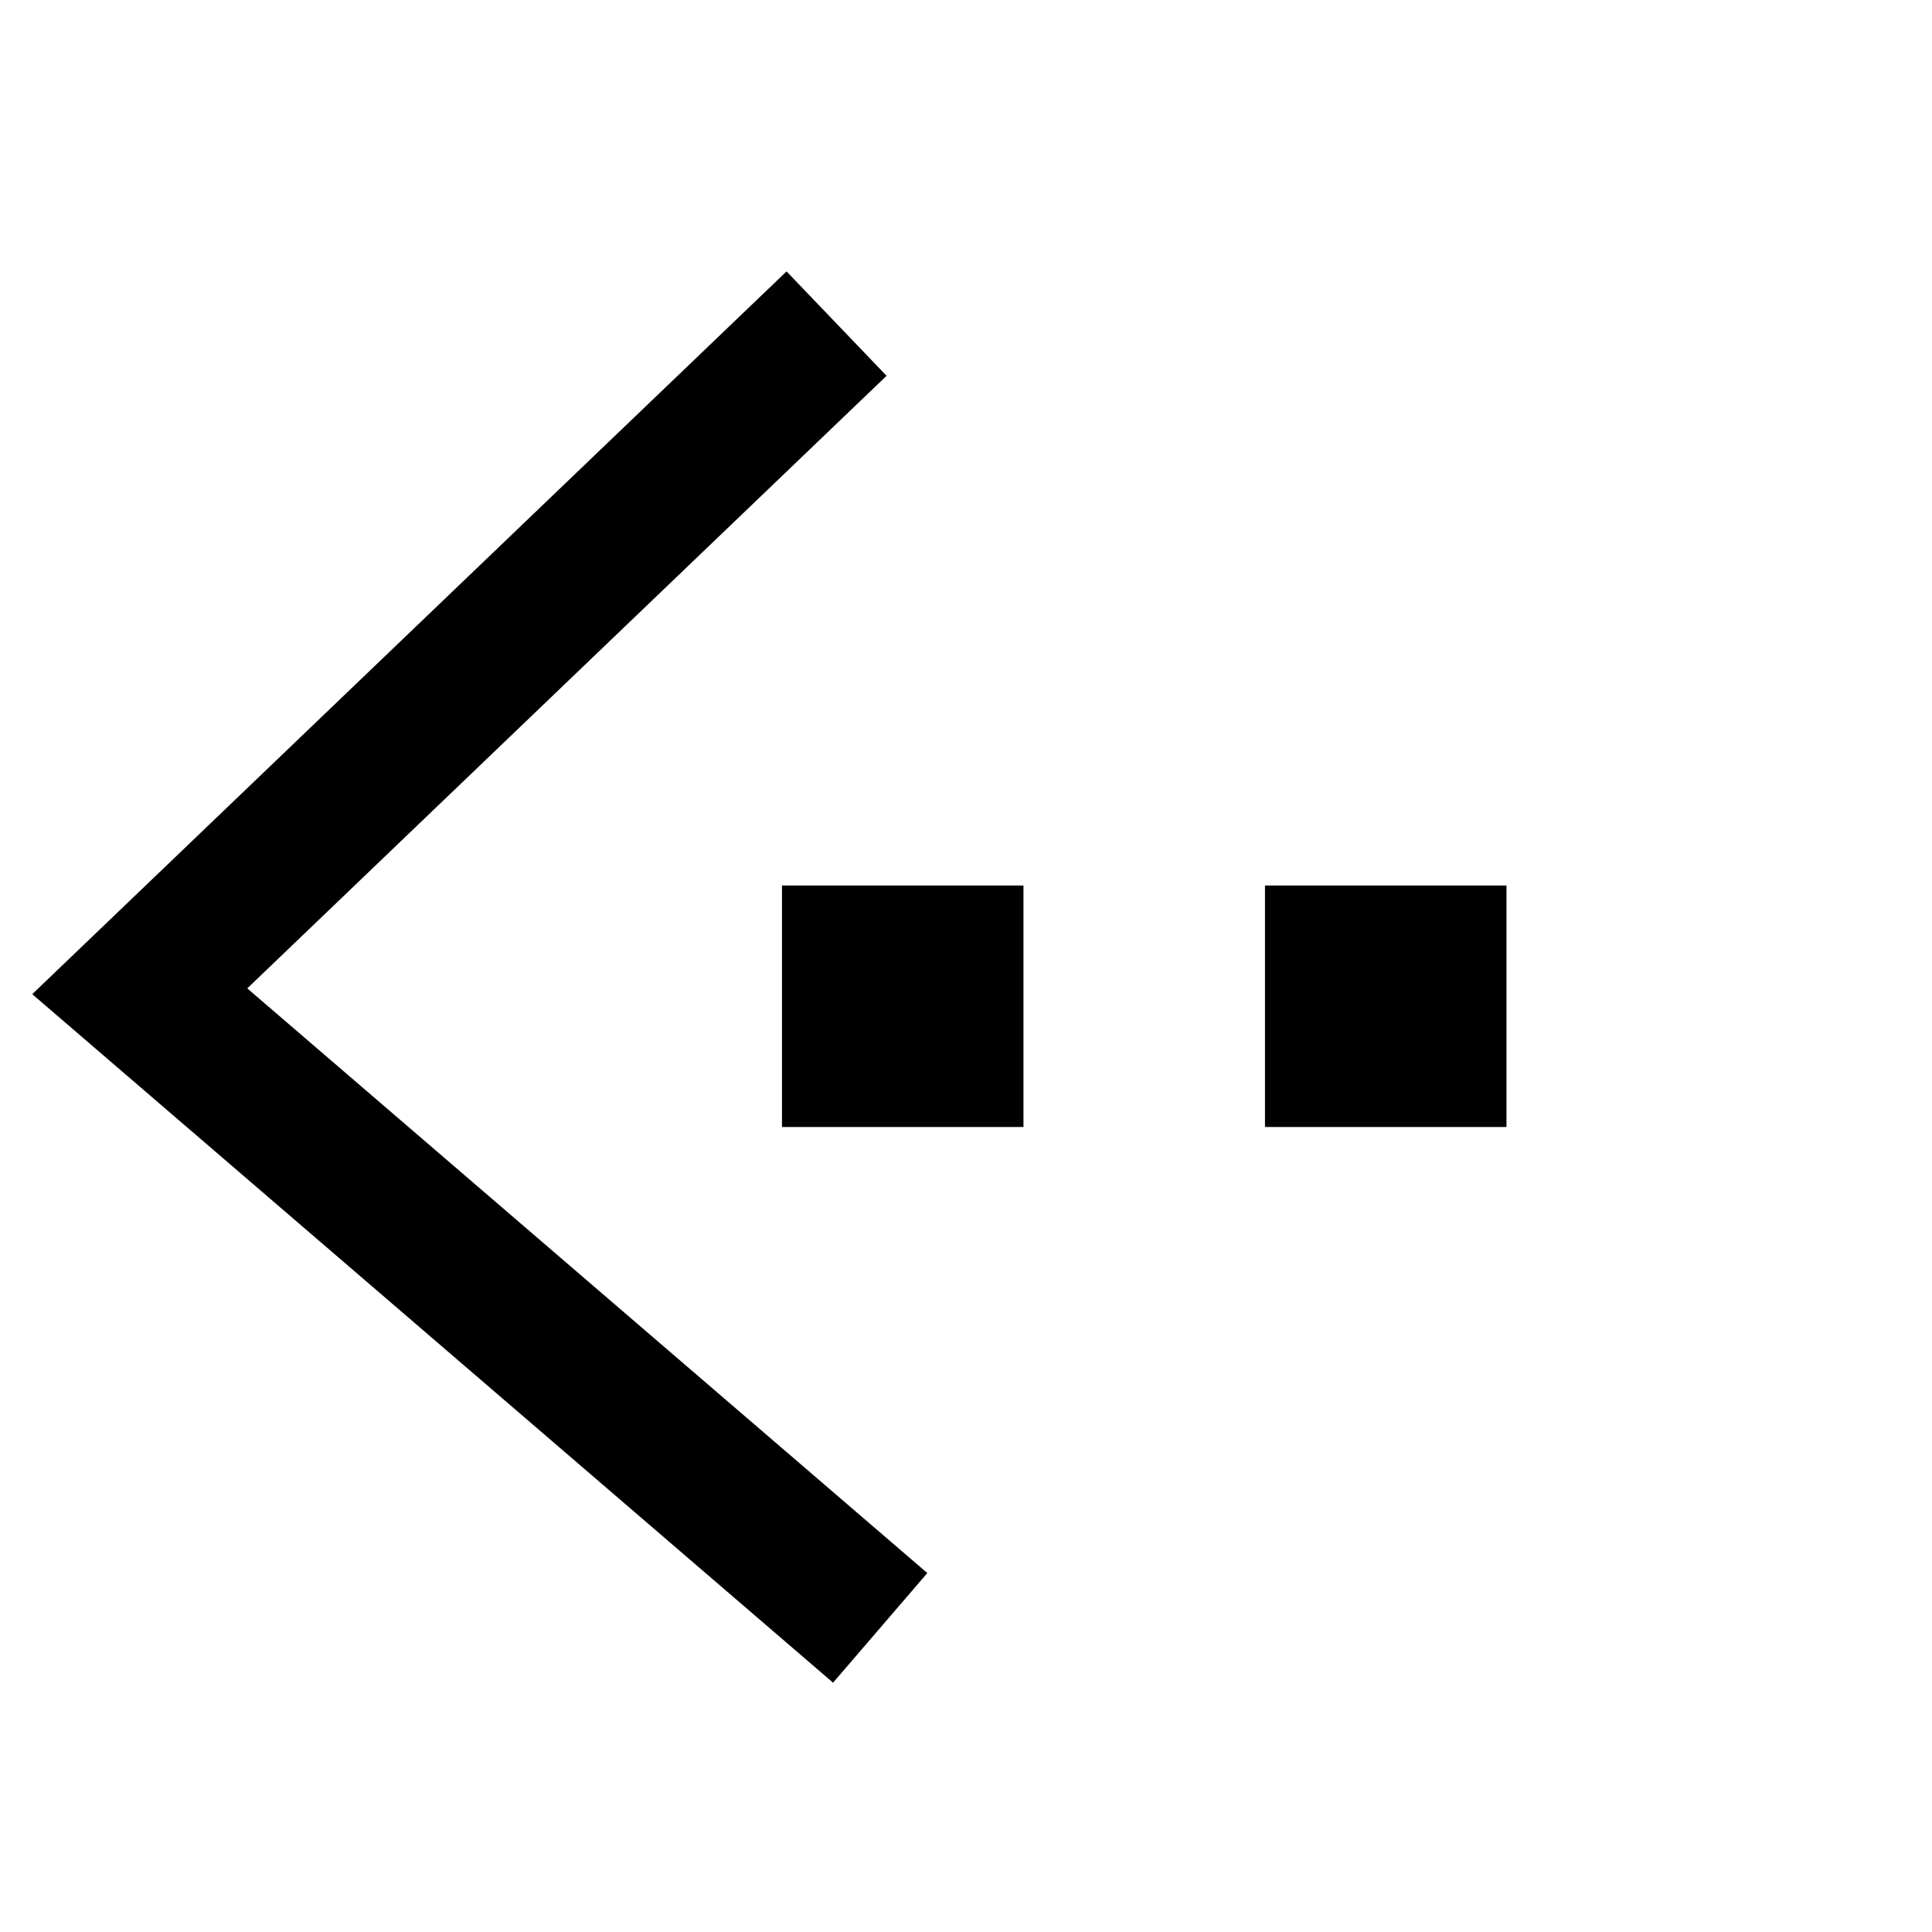 <?xml version="1.0" encoding="UTF-8" standalone="no"?>
<!-- Created with Inkscape (http://www.inkscape.org/) -->

<svg
   xmlns:dc="http://purl.org/dc/elements/1.1/"
   xmlns:cc="http://creativecommons.org/ns#"
   xmlns:rdf="http://www.w3.org/1999/02/22-rdf-syntax-ns#"
   xmlns:svg="http://www.w3.org/2000/svg"
   xmlns="http://www.w3.org/2000/svg"
   xmlns:sodipodi="http://sodipodi.sourceforge.net/DTD/sodipodi-0.dtd"
   xmlns:inkscape="http://www.inkscape.org/namespaces/inkscape"
   width="12"
   height="12"
   id="svg2"
   version="1.1"
   inkscape:version="0.48.3.1 r9886"
   sodipodi:docname="bearing_left_two.svg">
  <defs
     id="defs4" />
  <sodipodi:namedview
     id="base"
     pagecolor="#ffffff"
     bordercolor="#666666"
     borderopacity="1.0"
     inkscape:pageopacity="0.0"
     inkscape:pageshadow="2"
     inkscape:zoom="5.6"
     inkscape:cx="58.178572"
     inkscape:cy="5.7142852"
     inkscape:document-units="px"
     inkscape:current-layer="layer1"
     showgrid="true"
     inkscape:window-width="1600"
     inkscape:window-height="787"
     inkscape:window-x="0"
     inkscape:window-y="0"
     inkscape:window-maximized="1"
     showguides="false">
    <inkscape:grid
       type="xygrid"
       id="grid3857"
       empspacing="5"
       visible="true"
       enabled="true"
       snapvisiblegridlinesonly="true" />
  </sodipodi:namedview>
  <g
     inkscape:label="Layer 1"
     inkscape:groupmode="layer"
     id="layer1"
     transform="translate(0,-1040.362)">
    <path
       style="fill:none;stroke:#000000;stroke-width:0.898;stroke-linecap:butt;stroke-linejoin:miter;stroke-miterlimit:4;stroke-opacity:1;stroke-dasharray:none"
       d="m 5.196,1042.372 -4.328,4.147 4.599,3.954"
       id="path3009"
       inkscape:connector-curvature="0"
       sodipodi:nodetypes="ccc" />
    <rect
       style="fill:#000000;fill-opacity:1;stroke:#000000;stroke-width:0;stroke-miterlimit:4;stroke-opacity:0;stroke-dasharray:none"
       id="rect3817"
       width="1.5"
       height="1.5"
       x="7.857"
       y="1045.862" />
    <rect
       style="fill:#000000;fill-opacity:1;stroke:#000000;stroke-width:0;stroke-miterlimit:4;stroke-opacity:0;stroke-dasharray:none"
       id="rect3817-5"
       width="1.5"
       height="1.5"
       x="4.857"
       y="1045.862" />
  </g>
</svg>
